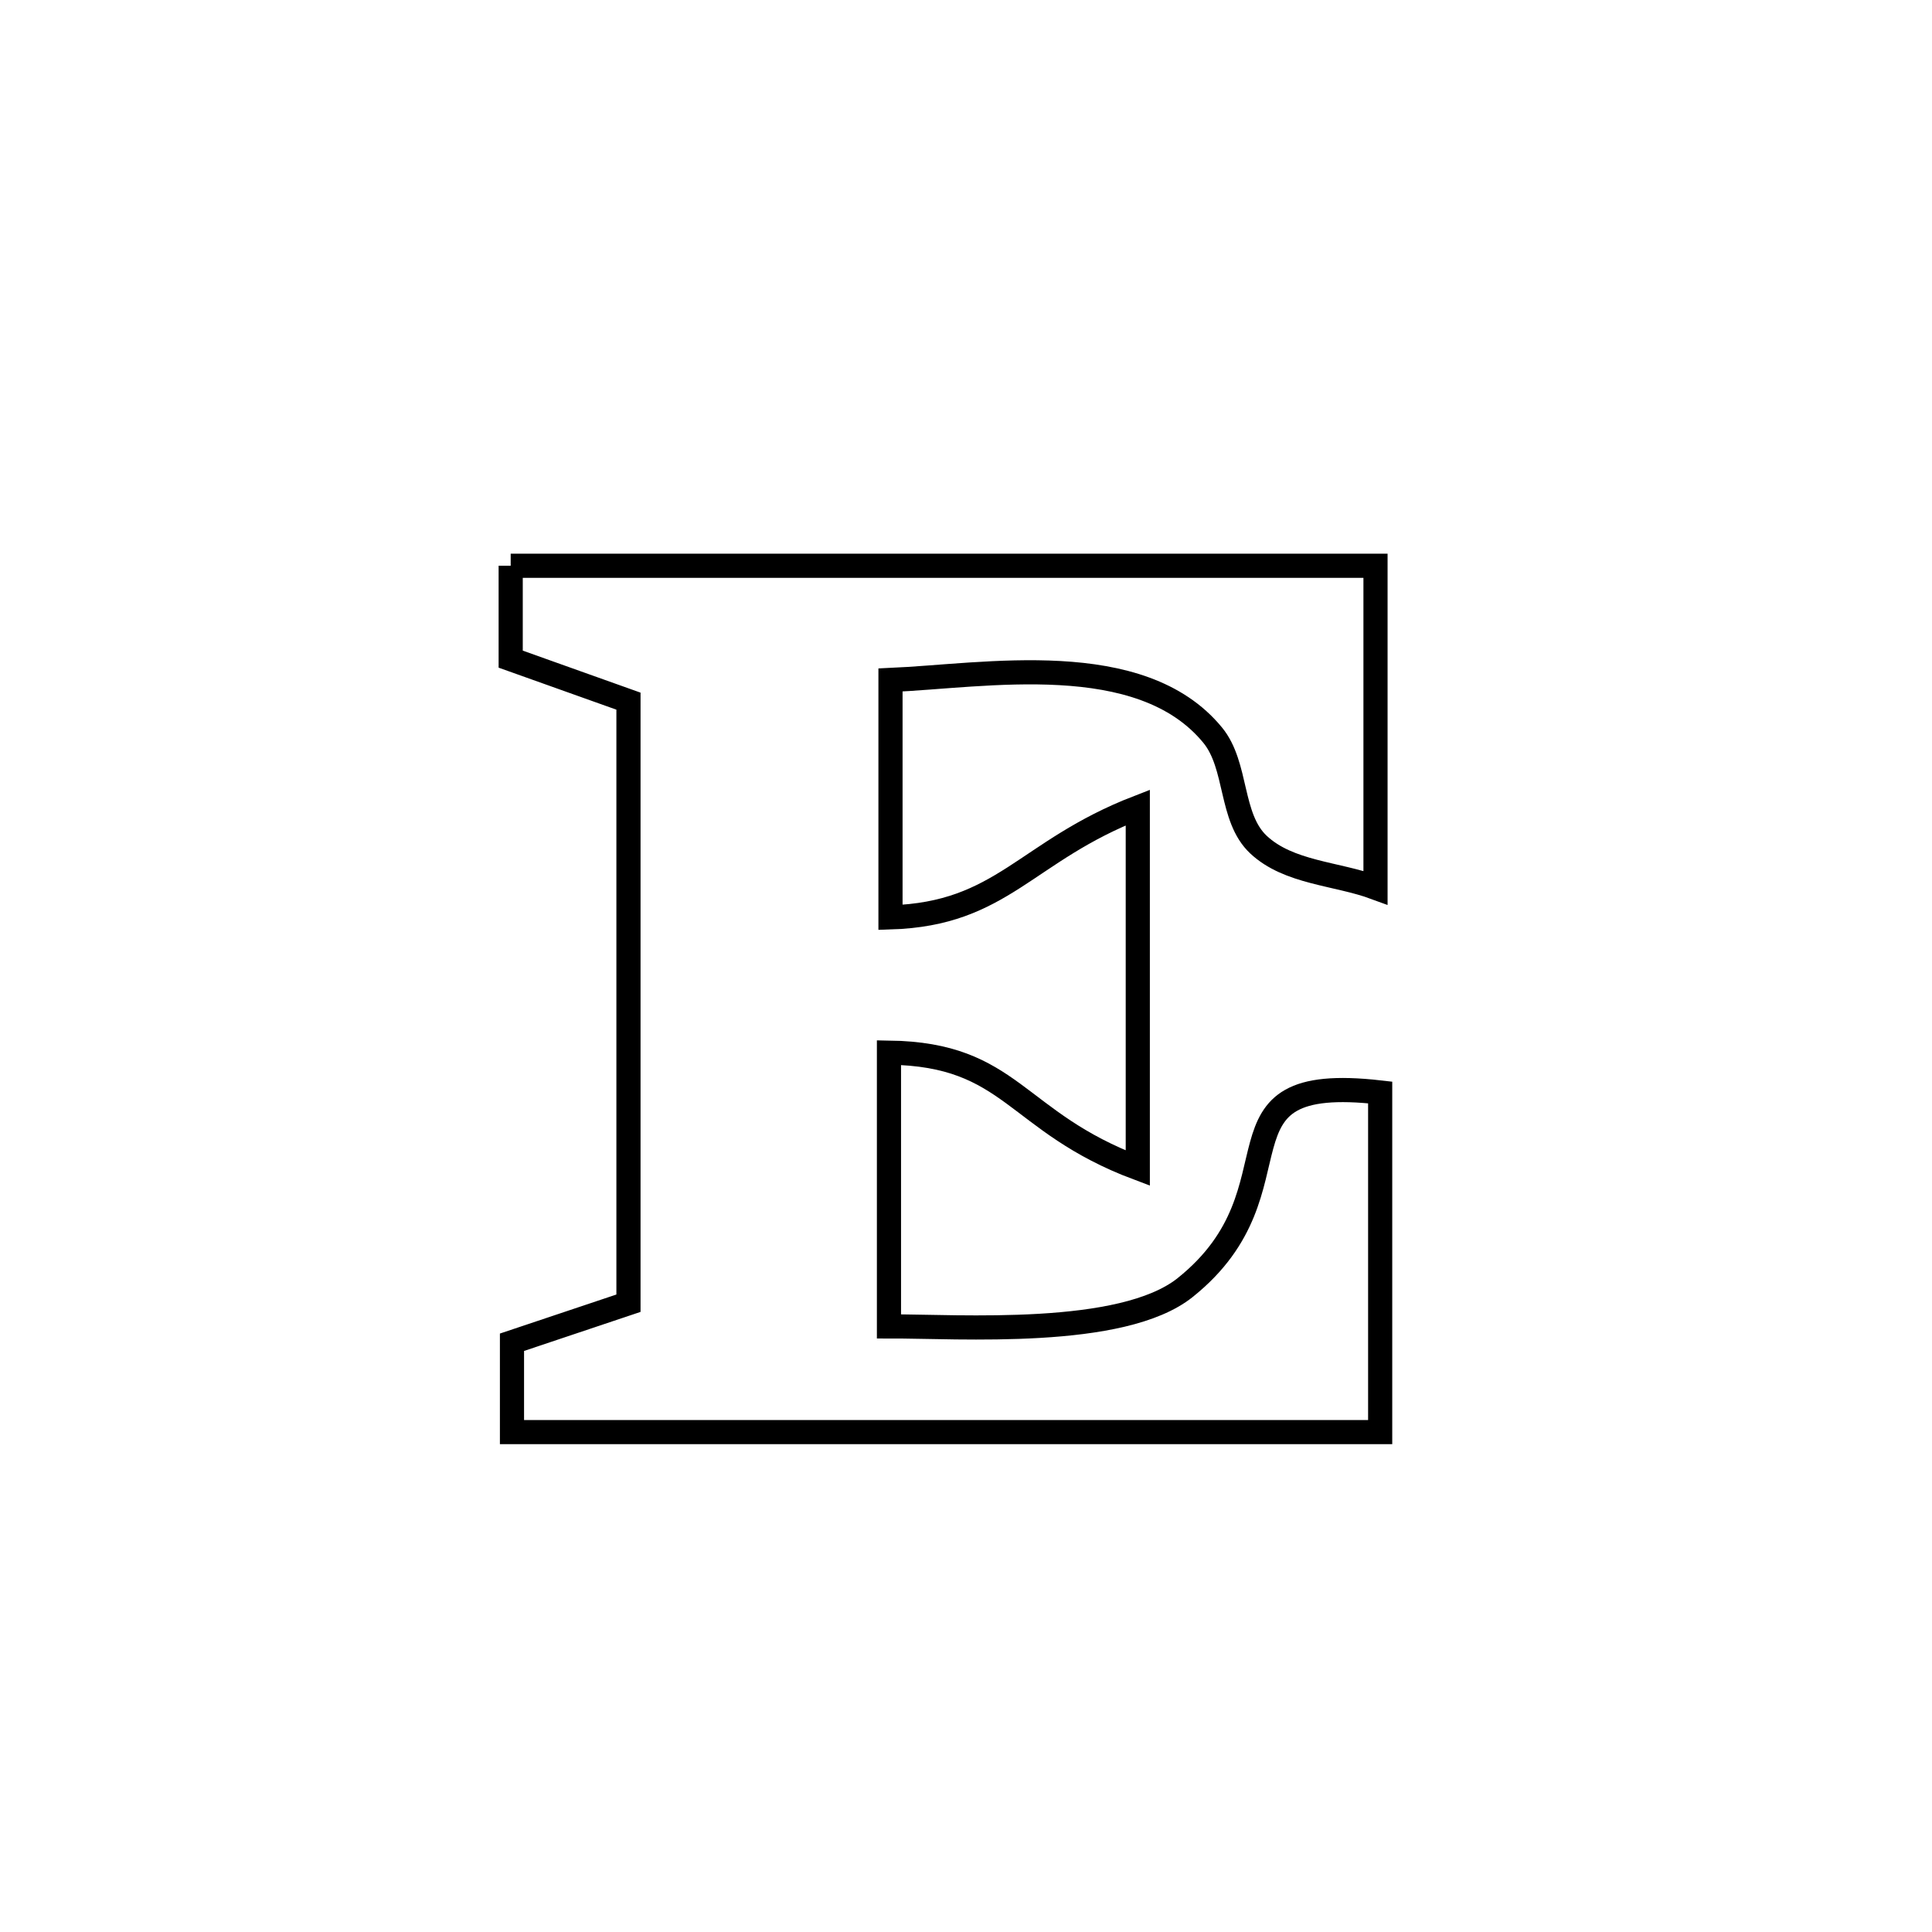 <svg xmlns="http://www.w3.org/2000/svg" viewBox="0.0 0.0 24.0 24.0" height="200px" width="200px"><path fill="none" stroke="black" stroke-width=".3" stroke-opacity="1.0"  filling="0" d="M6.344 7.028 L6.344 7.028 C8.135 7.028 9.925 7.028 11.715 7.028 C13.506 7.028 15.296 7.028 17.087 7.028 L17.087 7.028 C17.087 8.361 17.087 9.694 17.087 11.027 L17.087 11.027 C16.602 10.848 16.01 10.845 15.633 10.492 C15.275 10.156 15.376 9.512 15.064 9.132 C14.169 8.041 12.232 8.396 11.062 8.447 L11.062 8.447 C11.062 8.491 11.062 11.306 11.062 11.396 L11.062 11.396 C12.456 11.353 12.736 10.573 14.134 10.031 L14.134 10.031 C14.134 11.524 14.134 13.018 14.134 14.511 L14.134 14.511 C12.598 13.934 12.578 13.098 11.043 13.076 L11.043 13.076 C11.043 14.21 11.043 15.344 11.043 16.477 L11.043 16.477 C11.916 16.475 13.938 16.621 14.722 15.995 C16.265 14.761 14.909 13.314 17.145 13.571 L17.145 13.571 C17.145 14.978 17.145 16.384 17.145 17.79 L17.145 17.79 C15.347 17.79 13.55 17.79 11.752 17.79 C9.955 17.79 8.158 17.79 6.36 17.79 L6.36 17.79 C6.36 17.418 6.36 17.046 6.36 16.674 L6.36 16.674 C6.843 16.513 7.325 16.351 7.807 16.189 L7.807 16.189 C7.807 13.696 7.807 11.203 7.807 8.71 L7.807 8.71 C7.319 8.536 6.832 8.362 6.344 8.188 L6.344 8.188 C6.344 7.802 6.344 7.415 6.344 7.028 L6.344 7.028"></path></svg>